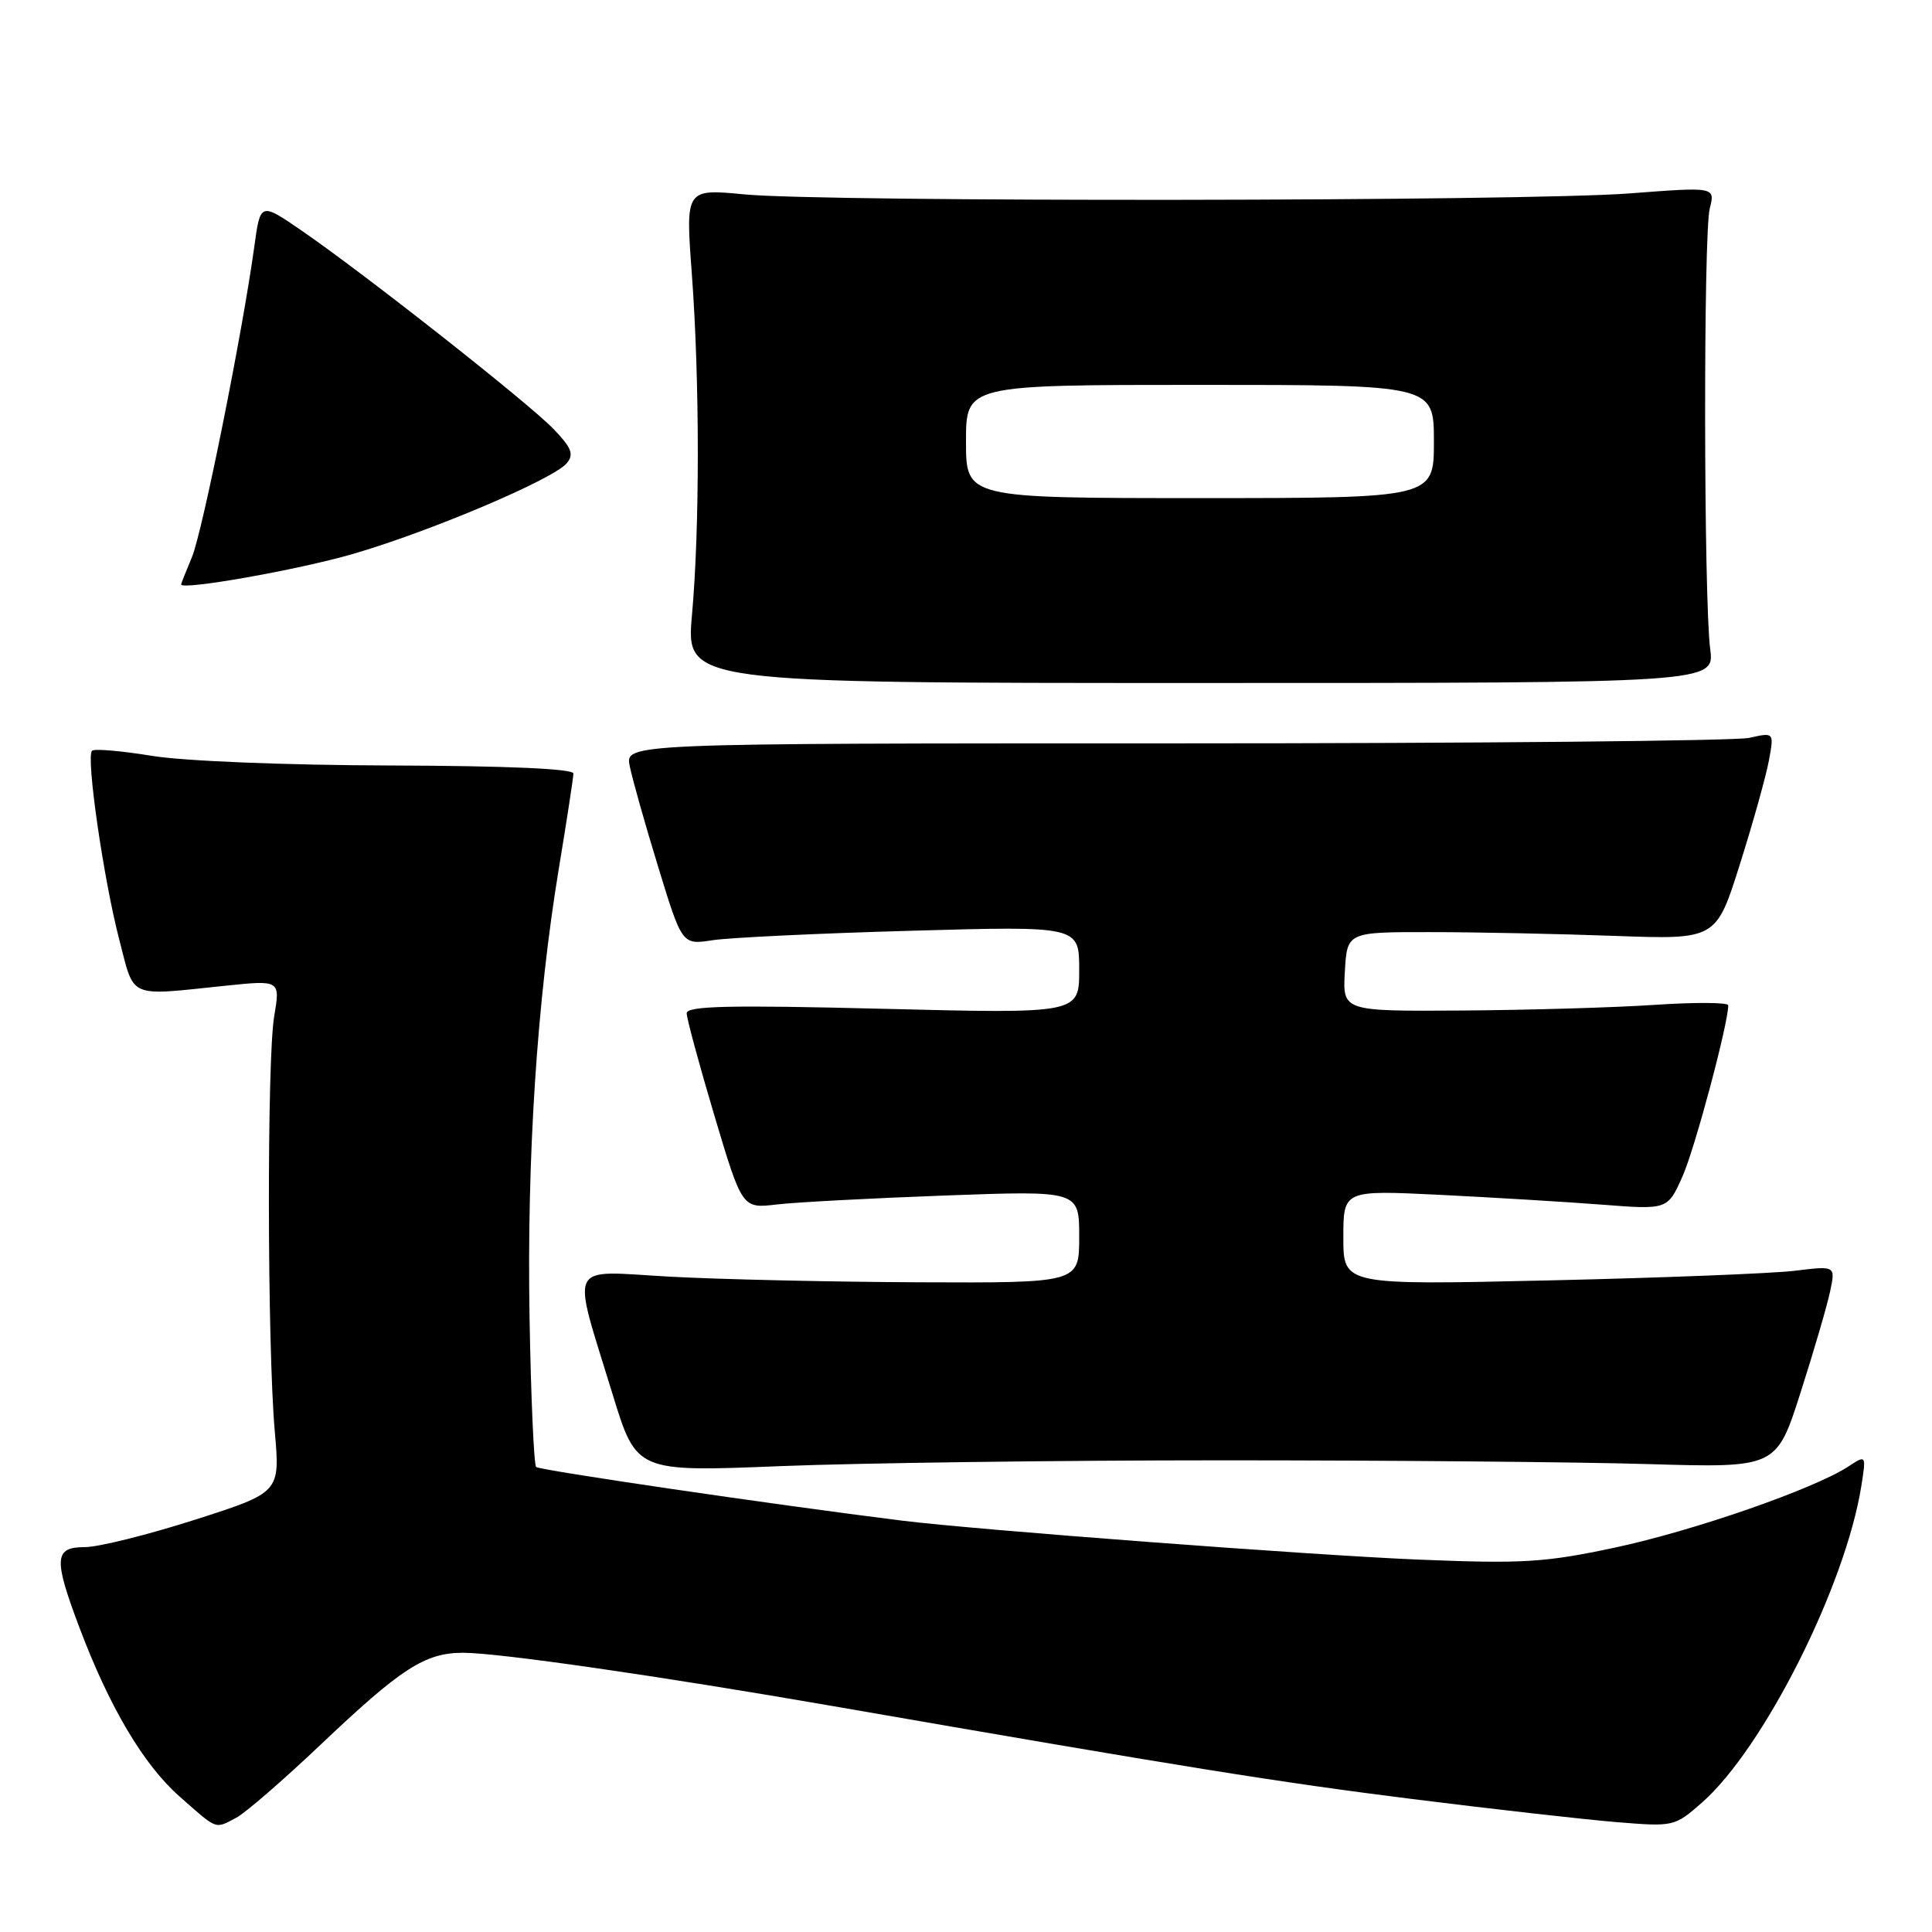 <?xml version="1.0" encoding="UTF-8" standalone="no"?>
<!DOCTYPE svg PUBLIC "-//W3C//DTD SVG 1.1//EN" "http://www.w3.org/Graphics/SVG/1.1/DTD/svg11.dtd" >
<svg xmlns="http://www.w3.org/2000/svg" xmlns:xlink="http://www.w3.org/1999/xlink" version="1.1" viewBox="0 0 256 256">
 <g >
 <path fill="currentColor"
d=" M 31.32 240.85 C 32.52 240.22 37.52 235.88 42.44 231.22 C 53.19 221.02 56.30 219.01 61.37 219.00 C 66.05 219.00 87.39 222.08 110.50 226.09 C 157.27 234.21 169.43 236.16 187.21 238.39 C 197.82 239.72 209.95 241.09 214.18 241.44 C 221.77 242.06 221.89 242.04 225.51 238.86 C 233.68 231.68 244.51 210.19 246.63 196.94 C 247.29 192.76 247.29 192.76 244.90 194.33 C 240.32 197.31 224.44 202.83 214.01 205.06 C 204.66 207.05 201.81 207.22 187.82 206.65 C 173.62 206.06 129.41 202.72 119.50 201.49 C 102.59 199.38 71.49 194.82 71.04 194.38 C 70.75 194.08 70.35 185.21 70.17 174.67 C 69.80 153.36 71.15 132.68 74.04 115.13 C 75.10 108.73 75.97 103.05 75.98 102.50 C 75.99 101.86 67.22 101.48 51.75 101.43 C 37.81 101.39 24.36 100.85 20.11 100.15 C 16.05 99.49 12.48 99.18 12.19 99.48 C 11.38 100.29 13.72 116.48 15.80 124.50 C 17.86 132.42 16.83 131.97 29.82 130.62 C 37.14 129.86 37.14 129.86 36.33 134.68 C 35.36 140.44 35.41 178.24 36.41 189.67 C 37.12 197.76 37.12 197.76 25.81 201.38 C 19.59 203.37 13.04 205.00 11.25 205.00 C 7.18 205.00 7.07 206.49 10.49 215.57 C 14.48 226.18 19.03 233.86 23.82 238.07 C 28.90 242.54 28.43 242.37 31.32 240.85 Z  M 162.00 193.50 C 183.72 193.50 209.12 193.72 218.44 194.00 C 235.39 194.50 235.39 194.50 238.59 184.50 C 240.35 179.00 242.11 172.98 242.50 171.11 C 243.22 167.72 243.22 167.72 237.86 168.38 C 234.91 168.74 220.24 169.32 205.25 169.66 C 178.00 170.28 178.00 170.28 178.00 163.99 C 178.00 157.70 178.00 157.70 190.75 158.32 C 197.76 158.67 207.43 159.25 212.24 159.62 C 220.98 160.30 220.98 160.30 222.96 155.83 C 224.60 152.12 229.00 135.65 229.00 133.21 C 229.00 132.82 224.61 132.79 219.25 133.15 C 213.89 133.51 202.39 133.84 193.70 133.90 C 177.90 134.00 177.90 134.00 178.20 128.75 C 178.50 123.50 178.50 123.50 189.50 123.51 C 195.55 123.51 206.55 123.74 213.95 124.01 C 227.40 124.50 227.40 124.50 230.55 114.50 C 232.29 109.00 234.01 102.82 234.39 100.77 C 235.08 97.03 235.08 97.03 231.79 97.77 C 229.98 98.17 195.73 98.50 155.67 98.50 C 82.85 98.50 82.85 98.50 83.44 101.50 C 83.77 103.15 85.46 109.16 87.21 114.86 C 90.38 125.21 90.38 125.21 94.44 124.58 C 96.67 124.24 108.51 123.67 120.75 123.33 C 143.00 122.70 143.00 122.70 143.00 128.51 C 143.00 134.32 143.00 134.32 117.00 133.67 C 96.63 133.16 91.00 133.29 90.99 134.26 C 90.99 134.94 92.64 141.04 94.66 147.82 C 98.34 160.14 98.34 160.14 102.92 159.60 C 105.44 159.30 115.49 158.77 125.25 158.41 C 143.00 157.76 143.00 157.76 143.00 163.88 C 143.00 170.00 143.00 170.00 121.75 169.91 C 110.06 169.86 95.18 169.52 88.67 169.16 C 74.97 168.40 75.70 166.87 81.18 184.77 C 84.33 195.04 84.33 195.04 103.41 194.27 C 113.91 193.85 140.28 193.50 162.00 193.50 Z  M 226.61 86.00 C 225.75 79.35 225.70 30.97 226.55 27.63 C 227.28 24.76 227.28 24.76 215.89 25.63 C 201.98 26.69 109.55 26.79 98.67 25.76 C 90.83 25.01 90.83 25.01 91.67 36.26 C 92.72 50.49 92.73 69.88 91.69 81.50 C 90.89 90.50 90.89 90.50 159.04 90.50 C 227.19 90.50 227.19 90.50 226.61 86.00 Z  M 46.66 73.43 C 56.86 70.49 73.34 63.50 75.10 61.38 C 76.07 60.20 75.75 59.35 73.40 56.90 C 70.15 53.49 48.44 36.39 40.00 30.58 C 34.50 26.80 34.50 26.80 33.70 32.65 C 32.12 44.15 26.83 70.47 25.43 73.83 C 24.64 75.71 24.00 77.33 24.00 77.44 C 24.00 78.25 39.48 75.51 46.66 73.43 Z  M 128.00 58.50 C 128.00 51.00 128.00 51.00 159.00 51.00 C 190.00 51.00 190.00 51.00 190.00 58.50 C 190.00 66.00 190.00 66.00 159.00 66.00 C 128.00 66.00 128.00 66.00 128.00 58.50 Z "/>
</g>
</svg>